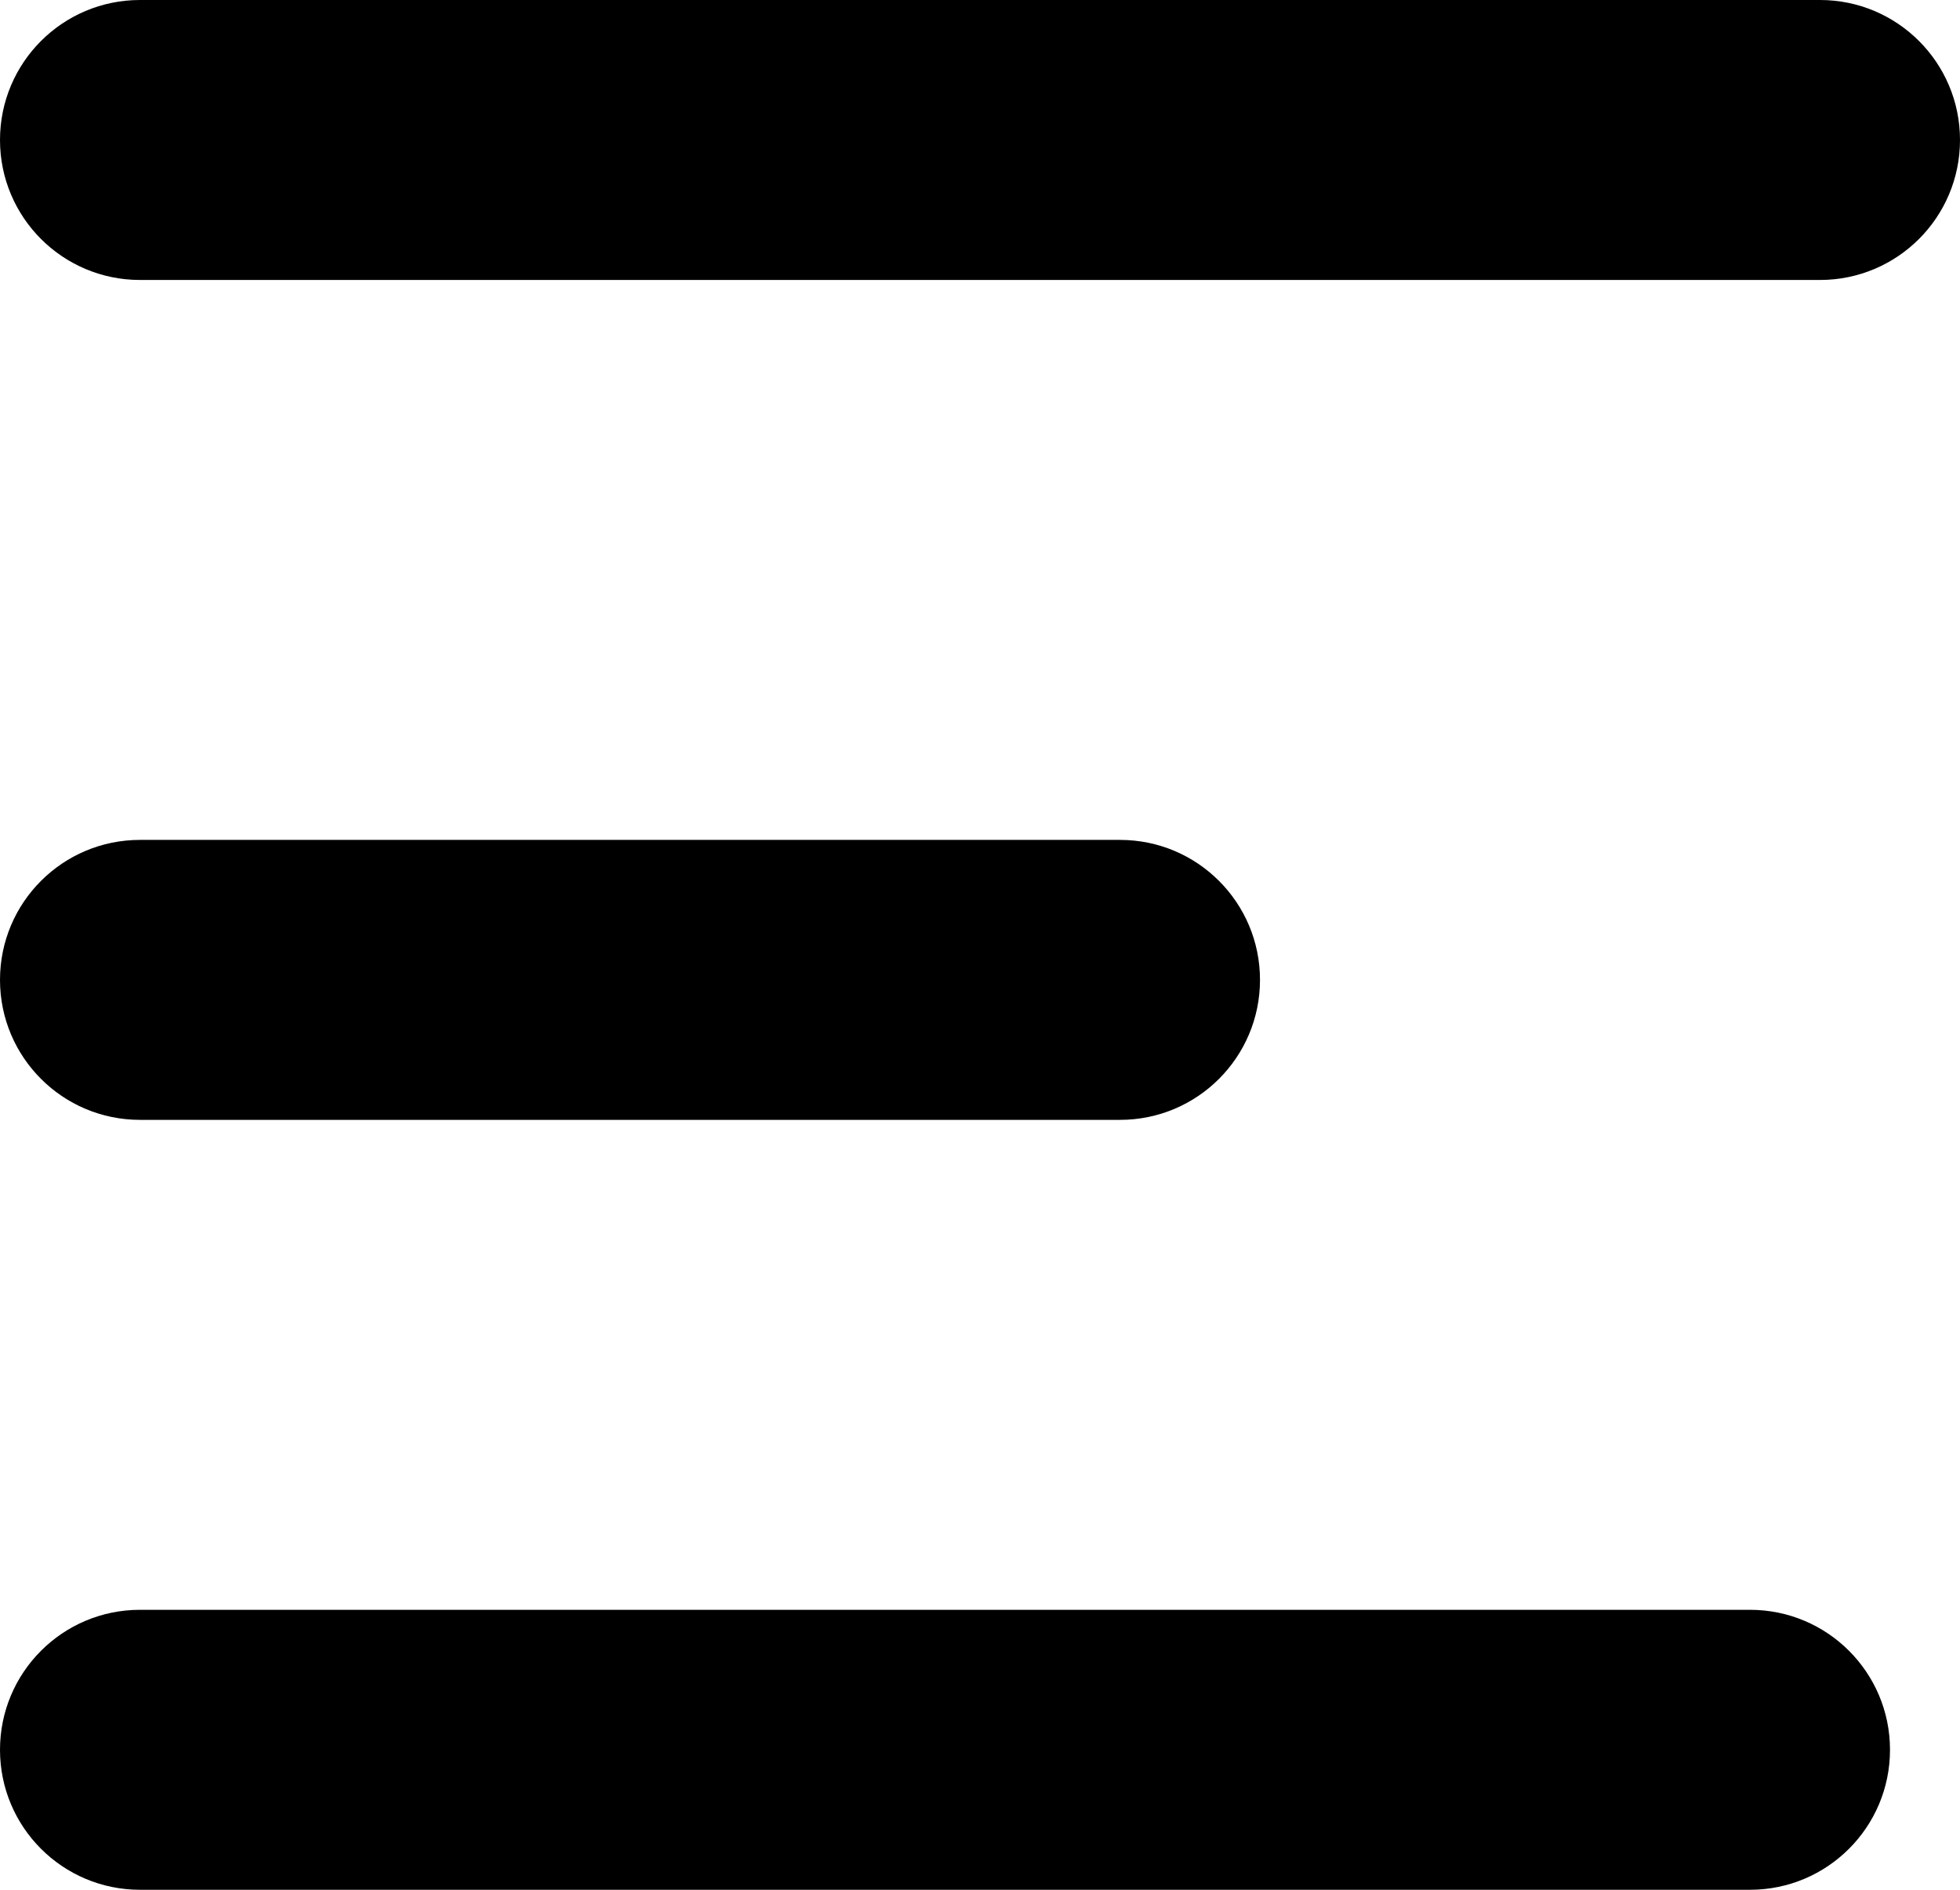 <svg width="28" height="27" viewBox="0 0 28 27" fill="none" xmlns="http://www.w3.org/2000/svg">
<path d="M0 14C0 12.895 0.895 12 2 12H16C17.105 12 18 12.895 18 14C18 15.105 17.105 16 16 16H2C0.895 16 0 15.105 0 14Z" fill="black"/>
<path d="M0 2C0 0.895 0.895 0 2 0H26C27.105 0 28 0.895 28 2C28 3.105 27.105 4 26 4H2C0.895 4 0 3.105 0 2Z" fill="black"/>
<path d="M0 25C0 23.895 0.895 23 2 23H25C26.105 23 27 23.895 27 25C27 26.105 26.105 27 25 27H2C0.895 27 0 26.105 0 25Z" fill="black"/>
</svg>
